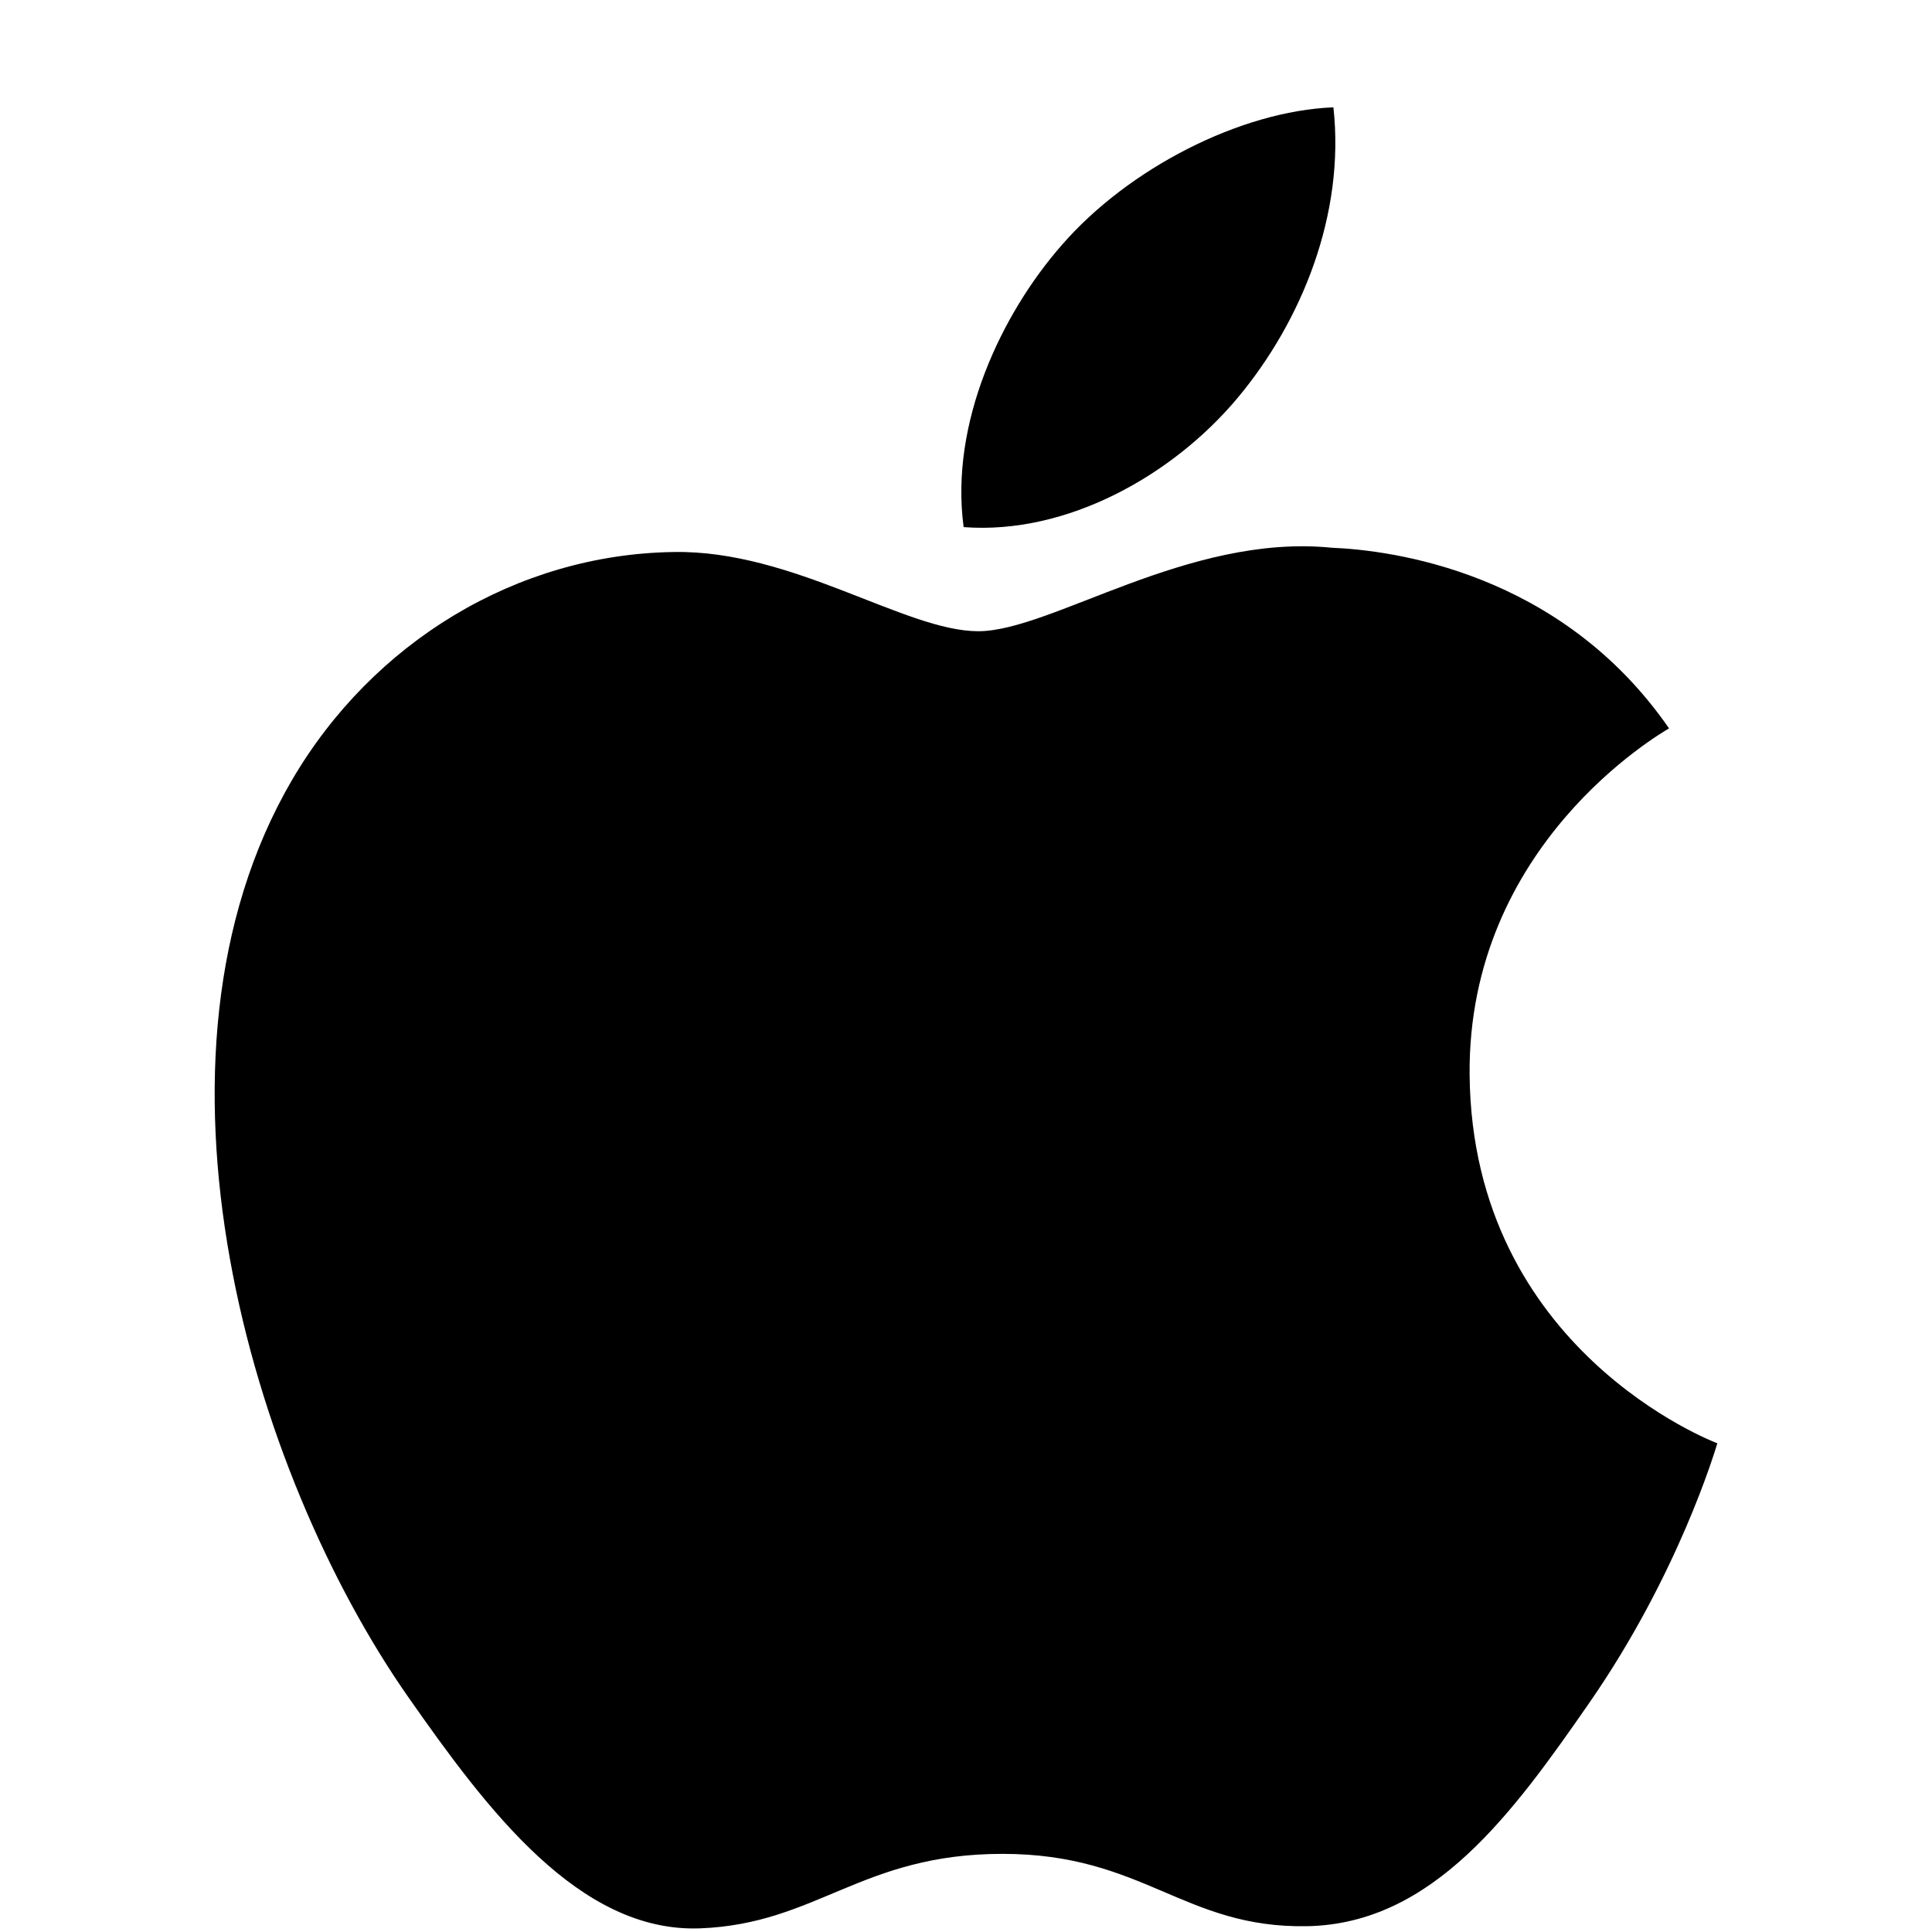 <svg width="18" height="18" viewBox="0 0 18 18" fill="none" xmlns="http://www.w3.org/2000/svg">
<path d="M13.692 10.014C13.716 12.582 15.975 13.437 16 13.447C15.981 13.508 15.639 14.665 14.81 15.861C14.094 16.894 13.35 17.924 12.178 17.946C11.027 17.966 10.657 17.272 9.34 17.272C8.025 17.272 7.613 17.924 6.523 17.966C5.393 18.009 4.531 16.849 3.809 15.819C2.332 13.712 1.204 9.866 2.719 7.27C3.472 5.981 4.817 5.164 6.277 5.143C7.387 5.123 8.435 5.881 9.114 5.881C9.793 5.881 11.067 4.969 12.406 5.103C12.966 5.126 14.54 5.326 15.55 6.786C15.469 6.836 13.673 7.868 13.692 10.014V10.014ZM11.529 3.709C12.129 2.992 12.533 1.993 12.423 1C11.557 1.034 10.511 1.569 9.89 2.286C9.334 2.921 8.847 3.937 8.978 4.911C9.943 4.984 10.928 4.427 11.529 3.709" fill="black"/>
</svg>
